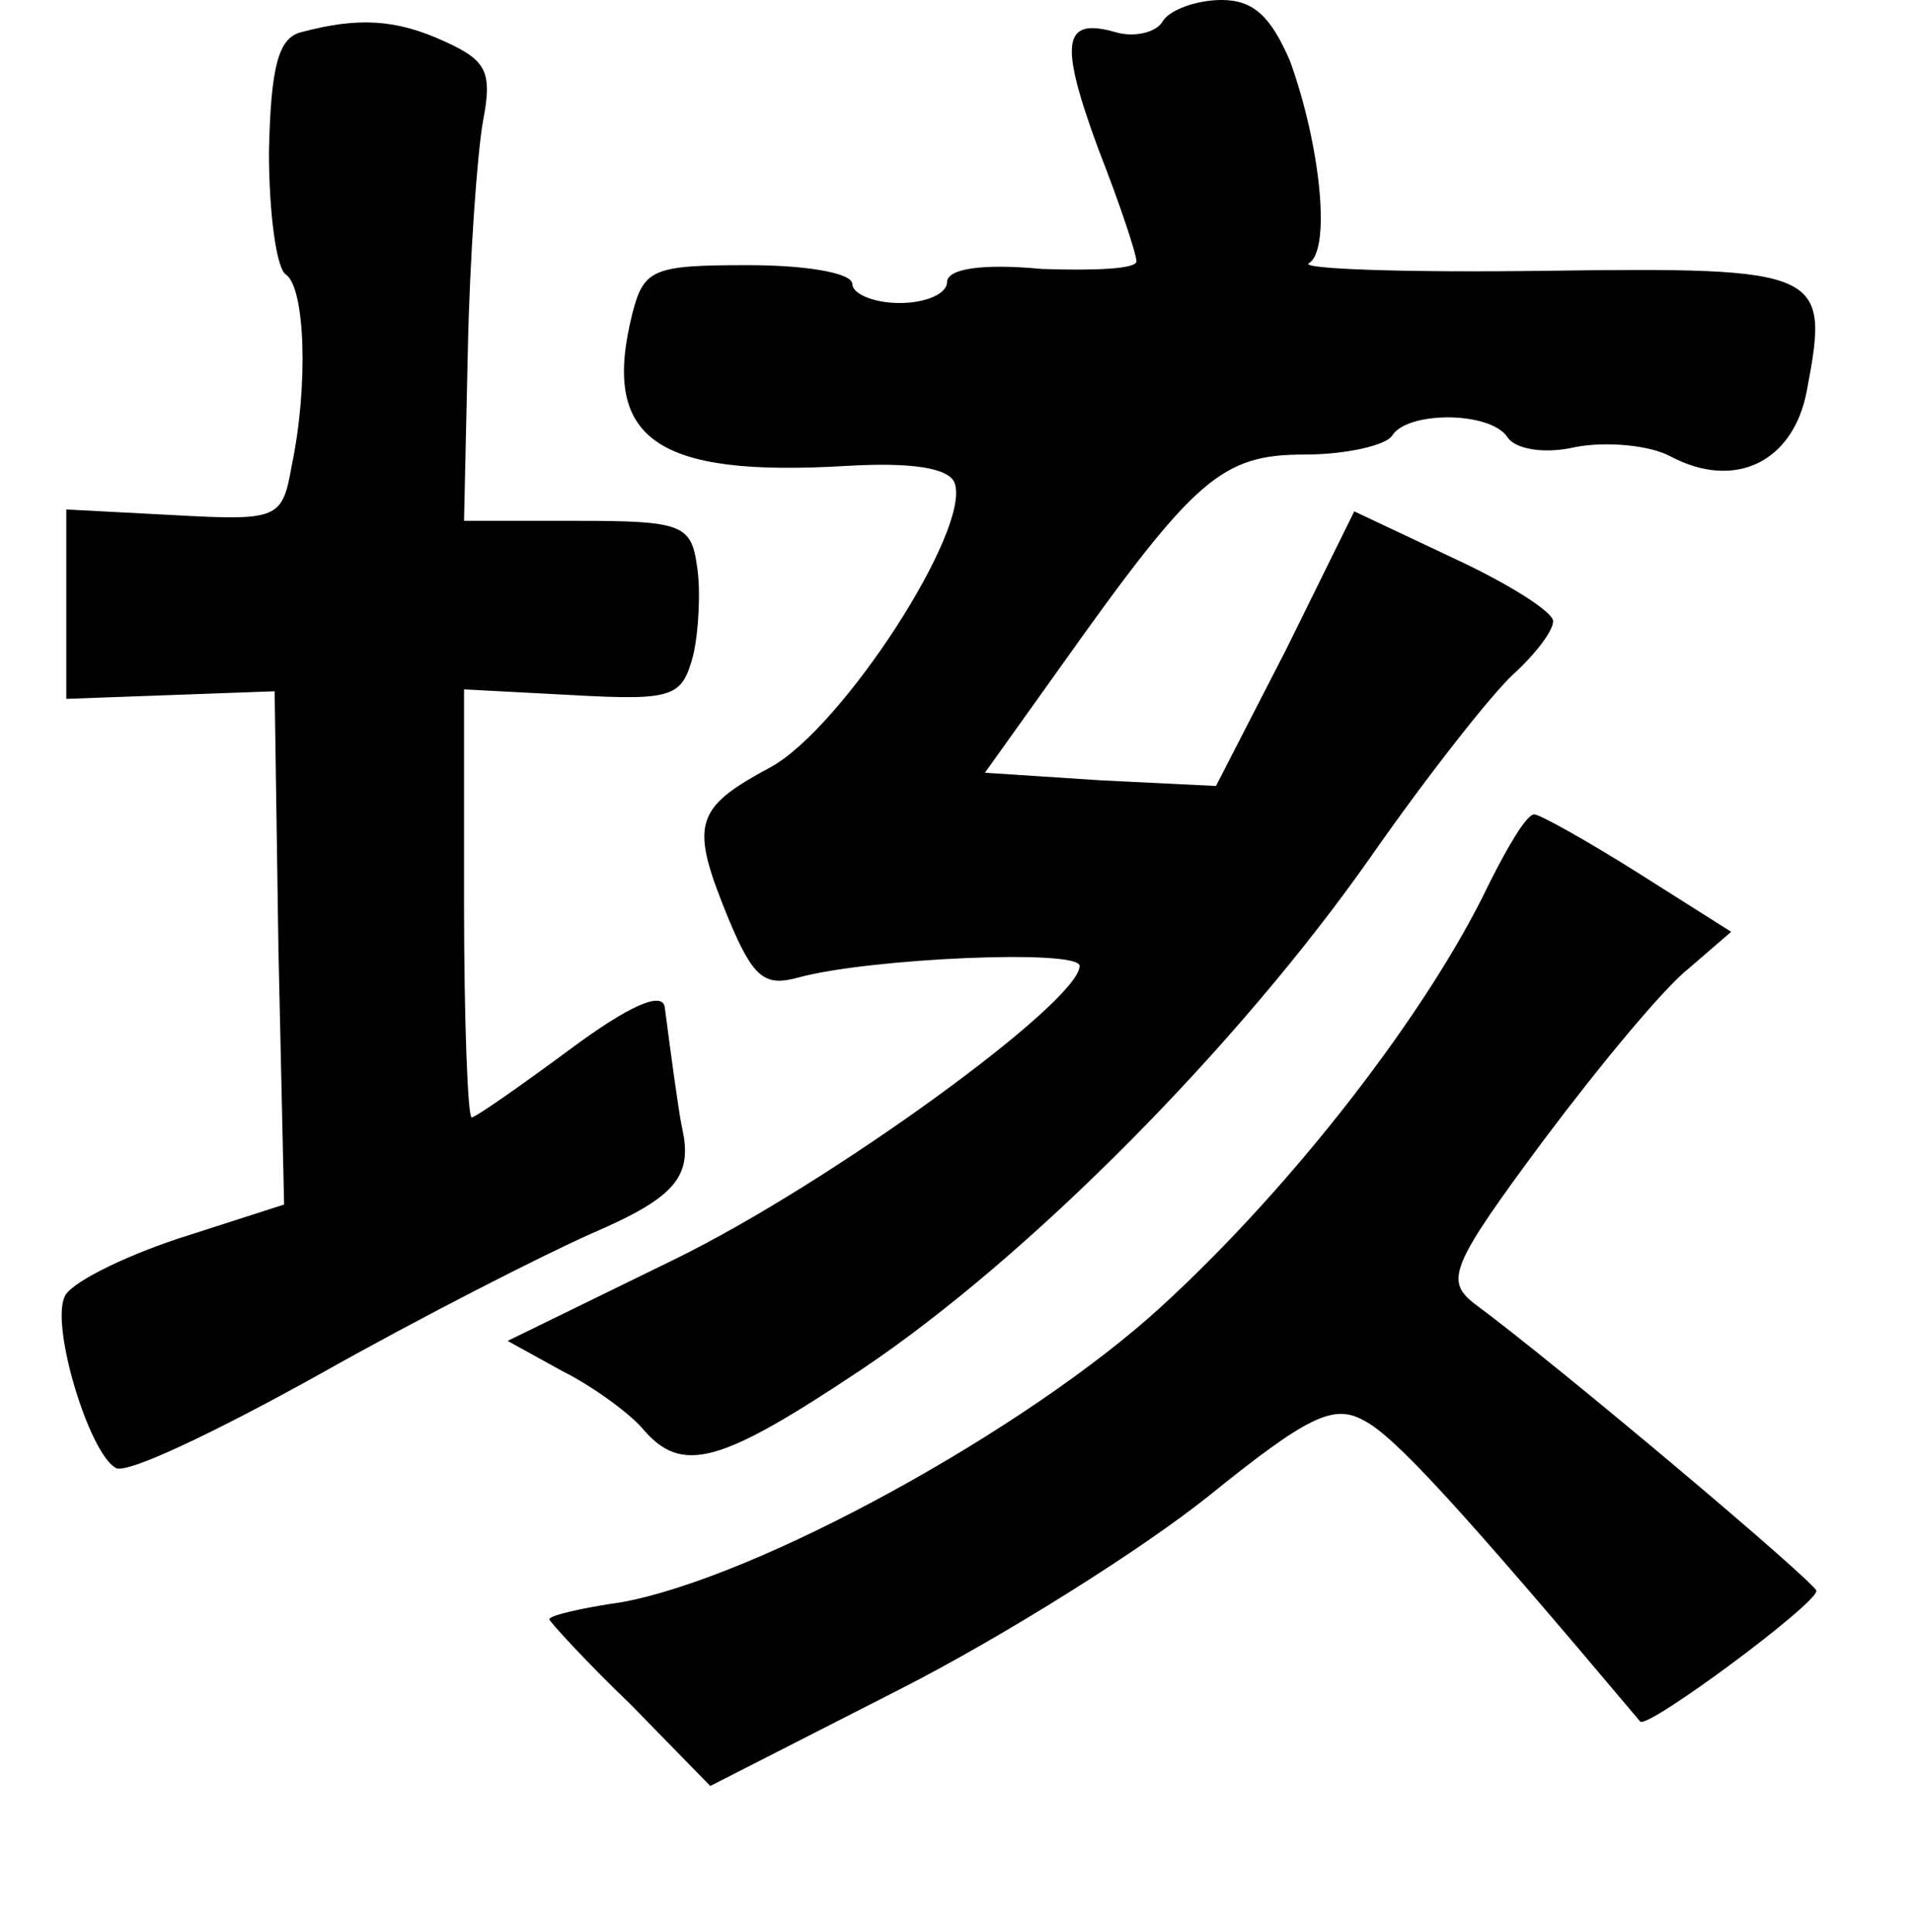 <?xml version="1.0" standalone="no"?>
<!DOCTYPE svg PUBLIC "-//W3C//DTD SVG 20010904//EN"
 "http://www.w3.org/TR/2001/REC-SVG-20010904/DTD/svg10.dtd">
<svg version="1.0" xmlns="http://www.w3.org/2000/svg"
 width="101pt" height="102pt" viewBox="0 0 101 102"
 preserveAspectRatio="xMidYMid meet">
<g transform="translate(0,102) scale(0.1,-0.1)"
fill="#000000" stroke="none">
<path d="M614 1009 c-3 -6 -15 -9 -25 -6 -28 8 -30 -5 -9 -62 11 -28 20 -55
20 -59 0 -4 -22 -5 -50 -4 -32 3 -50 0 -50 -7 0 -6 -11 -11 -25 -11 -14 0 -25
5 -25 10 0 6 -25 10 -55 10 -50 0 -55 -2 -61 -25 -17 -67 12 -87 113 -81 34 2
54 -1 57 -9 9 -24 -59 -129 -97 -150 -41 -22 -43 -30 -22 -81 13 -31 19 -35
37 -30 37 10 148 15 148 6 0 -19 -132 -115 -214 -155 l-88 -43 29 -16 c16 -8
35 -22 42 -30 21 -25 41 -19 116 31 88 59 199 171 269 271 30 43 64 86 75 96
12 11 21 23 21 28 0 5 -24 20 -52 33 l-53 25 -36 -73 -37 -72 -61 3 -61 4 40
56 c71 100 85 112 129 112 22 0 43 5 46 10 8 13 52 13 61 -1 4 -6 19 -9 36 -5
16 3 39 1 50 -5 34 -18 65 -3 72 35 12 63 9 65 -139 63 -73 -1 -129 1 -124 4
12 7 6 63 -10 107 -10 23 -19 32 -36 32 -13 0 -27 -5 -31 -11z"/>
<path d="M159 1003 c-12 -3 -16 -18 -17 -63 0 -33 4 -62 9 -65 10 -7 12 -58 3
-101 -5 -28 -7 -29 -62 -26 l-57 3 0 -50 0 -50 55 2 55 2 2 -136 3 -135 -56
-18 c-30 -10 -58 -24 -60 -31 -7 -16 13 -82 27 -90 5 -4 53 19 107 49 55 31
120 64 145 75 44 19 53 30 47 56 -2 10 -6 40 -9 63 -1 9 -19 1 -50 -22 -27
-20 -50 -36 -52 -36 -2 0 -4 51 -4 113 l0 113 57 -3 c54 -3 58 -1 64 21 3 13
4 35 2 47 -3 22 -8 24 -63 24 l-60 0 2 90 c1 49 5 104 8 121 5 26 2 32 -20 42
-26 12 -46 13 -76 5z"/>
<path d="M786 553 c-32 -67 -103 -159 -173 -223 -71 -65 -213 -143 -285 -156
-21 -3 -38 -7 -38 -9 0 -1 19 -22 43 -45 l42 -43 100 51 c55 28 128 74 163
102 52 42 66 49 82 40 16 -8 50 -45 146 -159 4 -4 93 62 93 69 0 4 -135 118
-181 152 -15 12 -12 20 37 86 30 40 64 81 77 91 l22 19 -49 31 c-27 17 -52 31
-55 31 -4 0 -14 -17 -24 -37z"/>
</g>
</svg>
